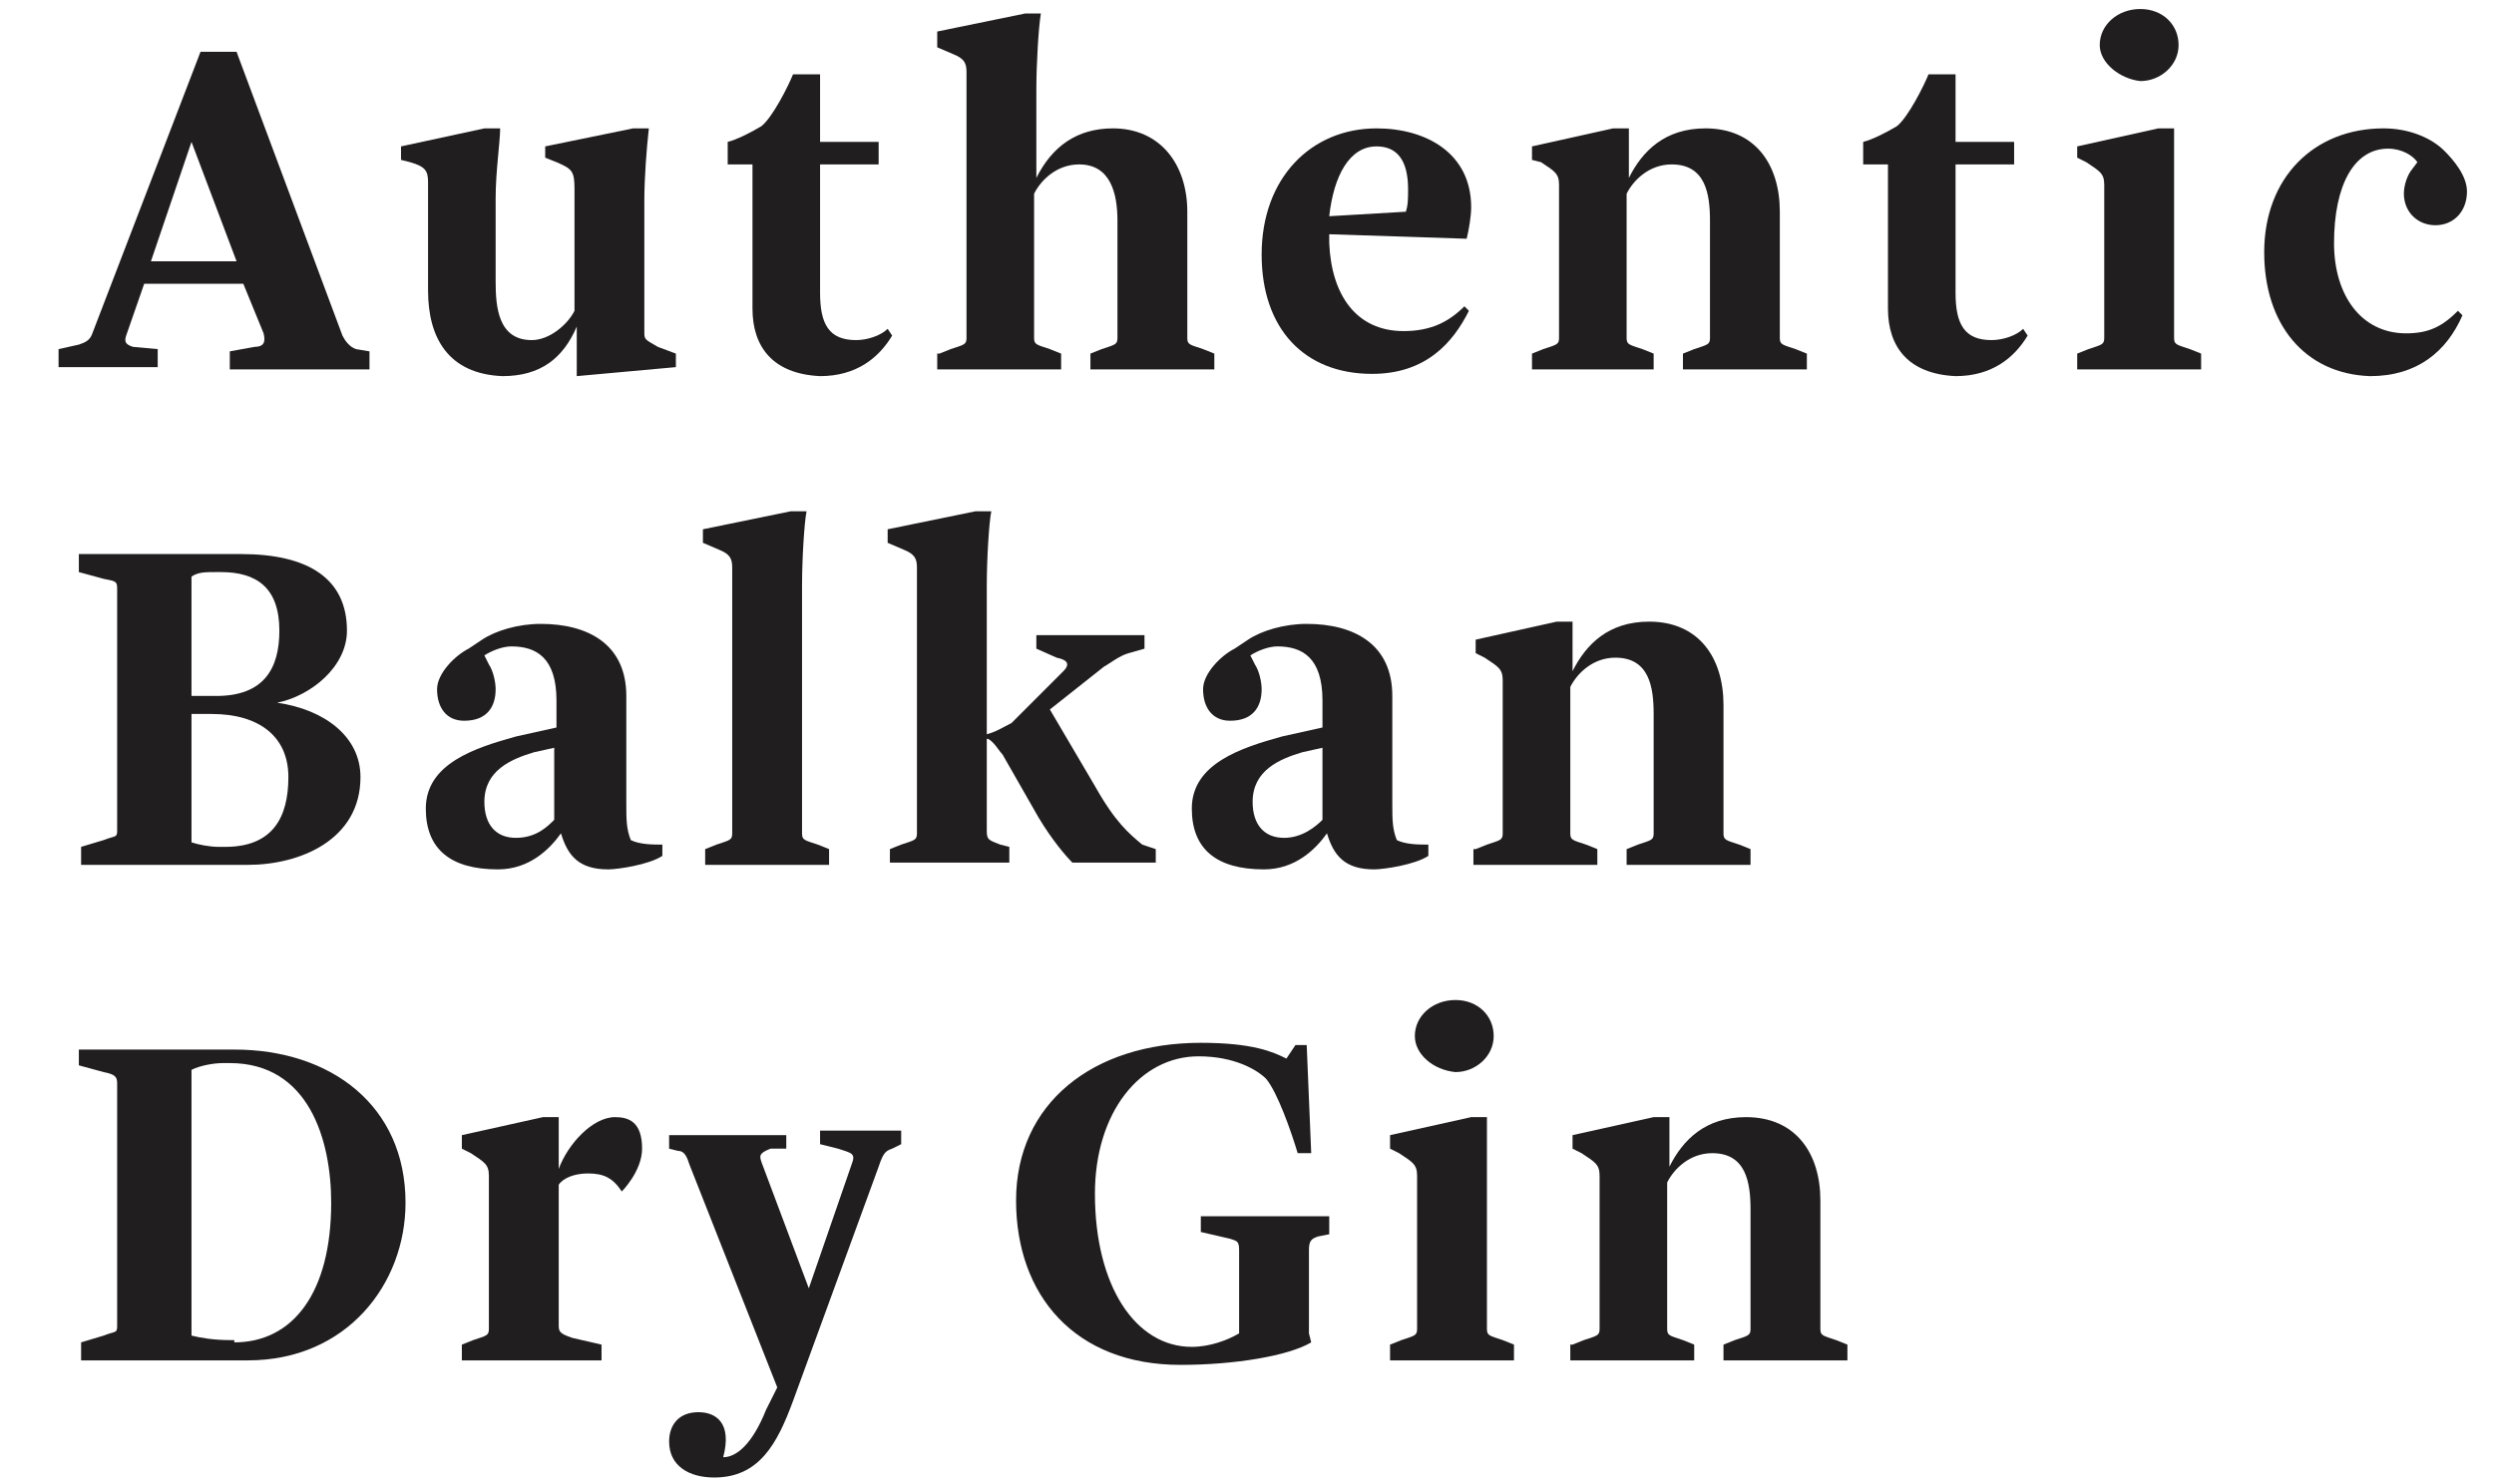 <?xml version="1.0" encoding="utf-8"?>
<!-- Generator: Adobe Illustrator 24.3.0, SVG Export Plug-In . SVG Version: 6.00 Build 0)  -->
<svg version="1.1" id="Layer_1" xmlns="http://www.w3.org/2000/svg" xmlns:xlink="http://www.w3.org/1999/xlink" x="0px" y="0px"
	 viewBox="0 0 110.7 65.9" style="enable-background:new 0 0 110.7 65.9;" xml:space="preserve">
<style type="text/css">
	.st0{fill:#231F20;}
	.st1{fill:#211E1F;}
</style>
<g>
	<path class="st1" d="M2.6,15.5l0.9-0.2c0.3-0.1,0.5-0.2,0.6-0.5L8.9,2.3h1.6l4.7,12.6c0.1,0.2,0.3,0.5,0.6,0.6l0.6,0.1v0.8h-6.2
		v-0.8l1.1-0.2c0.4,0,0.5-0.2,0.4-0.6l-0.9-2.2H6.4l-0.8,2.3c-0.1,0.3,0,0.4,0.3,0.5L7,15.5v0.8H2.6V15.5z M10.5,11.6l-2-5.3
		l-1.8,5.3H10.5z"/>
	<path class="st1" d="M19,12.9V8.1c0-0.5-0.1-0.7-0.8-0.9l-0.4-0.1V6.5l3.7-0.8h0.7c0,0.6-0.2,1.9-0.2,3.1v3.7
		c0,1.1,0.1,2.6,1.6,2.6c0.8,0,1.6-0.7,1.9-1.3V8.4c0-0.8-0.1-0.9-0.8-1.2L24.2,7V6.5l3.9-0.8h0.7c-0.1,0.9-0.2,2.2-0.2,3.2v5.9
		c0,0.3,0.1,0.3,0.6,0.6l0.8,0.3v0.6l-4.4,0.4v-2.2c-0.6,1.4-1.6,2.2-3.3,2.2C19.9,16.6,19,15,19,12.9z"/>
	<path class="st1" d="M33.4,13.7V7.3h-1.1v-1c0.4-0.1,1-0.4,1.5-0.7c0.5-0.4,1.2-1.8,1.4-2.3h1.2v3H39v1h-2.6V13
		c0,1.4,0.4,2.1,1.6,2.1c0.5,0,1.1-0.2,1.4-0.5l0.2,0.3c-0.6,1-1.6,1.8-3.2,1.8C34.3,16.6,33.4,15.4,33.4,13.7z"/>
	<path class="st1" d="M41.7,15.7l0.5-0.2c0.6-0.2,0.7-0.2,0.7-0.5V3.2c0-0.4-0.1-0.6-0.6-0.8l-0.7-0.3V1.4l3.9-0.8h0.7
		C46.1,1.2,46,2.8,46,4v3.9c0.7-1.4,1.8-2.2,3.4-2.2c2.1,0,3.3,1.6,3.3,3.7V15c0,0.3,0.1,0.3,0.7,0.5l0.5,0.2v0.7h-5.5v-0.7l0.5-0.2
		c0.6-0.2,0.7-0.2,0.7-0.5V9.8c0-1.2-0.3-2.5-1.7-2.5c-1,0-1.7,0.7-2,1.3V15c0,0.3,0.1,0.3,0.7,0.5l0.5,0.2v0.7h-5.5V15.7z"/>
	<path class="st1" d="M56,11.3c0-3.4,2.2-5.6,5.1-5.6c2.2,0,4.2,1.1,4.2,3.5c0,0.4-0.1,1-0.2,1.4L59,10.4c0,0.1,0,0.2,0,0.4
		c0.1,2.3,1.2,3.9,3.3,3.9c1.2,0,2-0.4,2.7-1.1l0.2,0.2c-0.7,1.4-1.9,2.8-4.3,2.8C57.9,16.6,56,14.6,56,11.3z M62.4,9.4
		c0.1-0.3,0.1-0.6,0.1-1c0-1.3-0.5-1.9-1.4-1.9c-1.2,0-1.9,1.3-2.1,3.1L62.4,9.4z"/>
	<path class="st1" d="M68,15.7l0.5-0.2c0.6-0.2,0.7-0.2,0.7-0.5V8.2c0-0.5-0.2-0.6-0.8-1L68,7.1V6.5l3.6-0.8h0.7v2.2
		c0.6-1.2,1.6-2.2,3.4-2.2c2.2,0,3.3,1.6,3.3,3.7V15c0,0.3,0.1,0.3,0.7,0.5l0.5,0.2v0.7h-5.5v-0.7l0.5-0.2c0.6-0.2,0.7-0.2,0.7-0.5
		V9.8c0-1.2-0.2-2.5-1.7-2.5c-1,0-1.7,0.7-2,1.3V15c0,0.3,0.1,0.3,0.7,0.5l0.5,0.2v0.7H68V15.7z"/>
	<path class="st1" d="M83.8,13.7V7.3h-1.1v-1c0.4-0.1,1-0.4,1.5-0.7c0.5-0.4,1.2-1.8,1.4-2.3h1.2v3h2.6v1h-2.6V13
		c0,1.4,0.4,2.1,1.6,2.1c0.5,0,1.1-0.2,1.4-0.5l0.2,0.3c-0.6,1-1.6,1.8-3.2,1.8C84.7,16.6,83.8,15.4,83.8,13.7z"/>
	<path class="st1" d="M92.2,15.7l0.5-0.2c0.6-0.2,0.7-0.2,0.7-0.5V8.2c0-0.5-0.2-0.6-0.8-1l-0.4-0.2V6.5l3.6-0.8h0.7V15
		c0,0.3,0.1,0.3,0.7,0.5l0.5,0.2v0.7h-5.5V15.7z M93.2,2c0-0.9,0.8-1.6,1.8-1.6c1,0,1.7,0.7,1.7,1.6c0,0.9-0.8,1.6-1.7,1.6
		C94.1,3.5,93.2,2.8,93.2,2z"/>
	<path class="st1" d="M100.5,11.2c0-3.3,2.2-5.5,5.3-5.5c1.1,0,2.1,0.4,2.7,1c0.4,0.4,1,1.1,1,1.8c0,0.9-0.6,1.5-1.4,1.5
		c-0.8,0-1.4-0.6-1.4-1.4c0-0.3,0.1-0.7,0.3-1l0.3-0.4c-0.2-0.3-0.7-0.6-1.3-0.6c-1.5,0-2.4,1.6-2.4,4.2c0,2.3,1.2,4,3.2,4
		c1,0,1.6-0.3,2.3-1l0.2,0.2c-0.7,1.6-2,2.7-4.1,2.7C102.3,16.6,100.5,14.4,100.5,11.2z"/>
	<path class="st1" d="M3.6,37.6l1-0.3c0.5-0.2,0.6-0.1,0.6-0.4V26.1c0-0.3-0.1-0.3-0.6-0.4l-1.1-0.3v-0.8h7.2c3,0,4.7,1.1,4.7,3.4
		c0,1.6-1.6,2.9-3.1,3.2c2.1,0.3,3.7,1.5,3.7,3.3c0,2.8-2.7,3.9-5,3.9H3.6V37.6z M9.6,30.9c2.1,0,2.8-1.2,2.8-2.9
		c0-1.9-1-2.6-2.6-2.6H9.6c-0.5,0-0.8,0-1.1,0.2v5.3H9.6z M10,37.6c2.1,0,2.8-1.3,2.8-3.1c0-1.8-1.3-2.8-3.4-2.8H8.5v5.7
		c0.3,0.1,0.8,0.2,1.2,0.2H10z"/>
	<path class="st1" d="M18.9,35.9c0-2,2.2-2.7,4-3.2l1.8-0.4v-1.2c0-1.9-0.9-2.4-2-2.4c-0.4,0-0.9,0.2-1.2,0.4l0.2,0.4
		c0.2,0.3,0.3,0.8,0.3,1.1c0,0.8-0.4,1.4-1.4,1.4c-0.8,0-1.2-0.6-1.2-1.4c0-0.7,0.8-1.5,1.4-1.8l0.6-0.4c0.6-0.4,1.6-0.7,2.6-0.7
		c2.1,0,3.8,0.9,3.8,3.2v4.7c0,0.8,0,1.2,0.2,1.7c0.4,0.2,1,0.2,1.4,0.2V38c-0.6,0.4-2,0.6-2.4,0.6c-1.3,0-1.8-0.6-2.1-1.6
		c-0.5,0.7-1.4,1.6-2.8,1.6C20,38.6,18.9,37.7,18.9,35.9z M24.6,36.4v-3.2l-0.9,0.2c-1,0.3-2.2,0.8-2.2,2.2c0,1,0.5,1.6,1.4,1.6
		C23.8,37.2,24.3,36.7,24.6,36.4z"/>
	<path class="st1" d="M31.3,37.7l0.5-0.2c0.6-0.2,0.7-0.2,0.7-0.5V25.2c0-0.4-0.1-0.6-0.6-0.8l-0.7-0.3v-0.6l3.9-0.8h0.7
		c-0.1,0.5-0.2,2.1-0.2,3.3v11c0,0.3,0.1,0.3,0.7,0.5l0.5,0.2v0.7h-5.5V37.7z"/>
	<path class="st1" d="M39.5,37.7l0.5-0.2c0.6-0.2,0.7-0.2,0.7-0.5V25.2c0-0.4-0.1-0.6-0.6-0.8l-0.7-0.3v-0.6l3.9-0.8h0.7
		c-0.1,0.5-0.2,2.1-0.2,3.3v10.9c0,0.4,0.1,0.4,0.6,0.6l0.4,0.1v0.7h-5.3V37.7z M46.1,36.3l-1.6-2.8c-0.1-0.1-0.3-0.4-0.4-0.5
		s-0.2-0.2-0.3-0.2v-0.2c0.4-0.1,0.7-0.3,1.1-0.5l2.3-2.3c0.3-0.3,0.2-0.5-0.3-0.6L46,28.8v-0.6h4.8v0.6L50.1,29
		c-0.4,0.1-0.9,0.5-1.1,0.6l-2.4,1.9l2,3.4c0.9,1.6,1.5,2.1,2.1,2.6l0.6,0.2v0.6h-3.7C47.3,38,46.7,37.3,46.1,36.3z"/>
	<path class="st1" d="M52.9,35.9c0-2,2.2-2.7,4-3.2l1.8-0.4v-1.2c0-1.9-0.9-2.4-2-2.4c-0.4,0-0.9,0.2-1.2,0.4l0.2,0.4
		c0.2,0.3,0.3,0.8,0.3,1.1c0,0.8-0.4,1.4-1.4,1.4c-0.8,0-1.2-0.6-1.2-1.4c0-0.7,0.8-1.5,1.4-1.8l0.6-0.4c0.6-0.4,1.6-0.7,2.6-0.7
		c2.1,0,3.8,0.9,3.8,3.2v4.7c0,0.8,0,1.2,0.2,1.7c0.4,0.2,1,0.2,1.4,0.2V38c-0.6,0.4-2,0.6-2.4,0.6c-1.3,0-1.8-0.6-2.1-1.6
		c-0.5,0.7-1.4,1.6-2.8,1.6C54,38.6,52.9,37.7,52.9,35.9z M58.7,36.4v-3.2l-0.9,0.2c-1,0.3-2.2,0.8-2.2,2.2c0,1,0.5,1.6,1.4,1.6
		C57.8,37.2,58.4,36.7,58.7,36.4z"/>
	<path class="st1" d="M65.5,37.7l0.5-0.2c0.6-0.2,0.7-0.2,0.7-0.5v-6.8c0-0.5-0.2-0.6-0.8-1l-0.4-0.2v-0.6l3.6-0.8h0.7v2.2
		c0.6-1.2,1.6-2.2,3.4-2.2c2.2,0,3.3,1.6,3.3,3.7V37c0,0.3,0.1,0.3,0.7,0.5l0.5,0.2v0.7h-5.5v-0.7l0.5-0.2c0.6-0.2,0.7-0.2,0.7-0.5
		v-5.3c0-1.2-0.2-2.5-1.7-2.5c-1,0-1.7,0.7-2,1.3V37c0,0.3,0.1,0.3,0.7,0.5l0.5,0.2v0.7h-5.5V37.7z"/>
	<path class="st1" d="M3.6,59.6l1-0.3c0.5-0.2,0.6-0.1,0.6-0.4V48.1c0-0.3-0.1-0.4-0.6-0.5l-1.1-0.3v-0.7h6.9c4.3,0,7.6,2.5,7.6,6.8
		c0,3.6-2.6,7-7,7H3.6V59.6z M10.4,59.6c2.6,0,4.3-2.2,4.3-6.2c0-2.8-1-6.2-4.5-6.2H9.9c-0.4,0-1,0.1-1.4,0.3v11.8
		c0.4,0.1,1,0.2,1.7,0.2H10.4z"/>
	<path class="st1" d="M20.5,59.7l0.5-0.2c0.6-0.2,0.7-0.2,0.7-0.5v-6.8c0-0.5-0.2-0.6-0.8-1l-0.4-0.2v-0.6l3.6-0.8h0.7v2.3
		c0.4-1.1,1.5-2.3,2.5-2.3c0.6,0,1.2,0.2,1.2,1.4c0,1-0.9,1.9-0.9,1.9c-0.4-0.6-0.8-0.8-1.5-0.8c-0.6,0-1.1,0.2-1.3,0.5v6.2
		c0,0.3,0,0.4,0.6,0.6l1.3,0.3v0.7h-6.2V59.7z"/>
	<path class="st1" d="M29.7,64c0-0.7,0.4-1.3,1.3-1.3c0.8,0,1.5,0.5,1.1,2c0.6,0,1.3-0.6,1.9-2.1l0.5-1l-3.9-9.9
		c-0.1-0.3-0.2-0.6-0.5-0.6l-0.4-0.1v-0.6h5.2v0.6L34.2,51c-0.5,0.2-0.5,0.3-0.4,0.6l2.1,5.6l1.9-5.5c0.2-0.5,0-0.5-0.6-0.7
		l-0.8-0.2v-0.6H40v0.6L39.6,51c-0.3,0.1-0.4,0.2-0.6,0.8l-3.8,10.4c-0.7,1.9-1.5,3.4-3.5,3.4C30.6,65.6,29.7,65.1,29.7,64z"/>
	<path class="st1" d="M45.1,53.3c0-4.3,3.4-7,8.2-7c2.3,0,3.2,0.4,3.8,0.7l0.4-0.6h0.5l0.2,4.8h-0.6c-0.3-1-0.9-2.7-1.4-3.3
		c-0.4-0.4-1.4-1-3-1c-2.6,0-4.6,2.5-4.6,6.1c0,4.1,1.8,6.8,4.3,6.8c0.8,0,1.6-0.3,2.1-0.6v-3.7c0-0.4-0.1-0.4-0.4-0.5l-1.3-0.3V54
		H59v0.8l-0.5,0.1c-0.3,0.1-0.4,0.2-0.4,0.6v3.7l0.1,0.4c-1,0.6-3.4,1-5.8,1C47.7,60.6,45.1,57.5,45.1,53.3z"/>
	<path class="st1" d="M61.7,59.7l0.5-0.2c0.6-0.2,0.7-0.2,0.7-0.5v-6.8c0-0.5-0.2-0.6-0.8-1l-0.4-0.2v-0.6l3.6-0.8H66V59
		c0,0.3,0.1,0.3,0.7,0.5l0.5,0.2v0.7h-5.5V59.7z M62.8,46c0-0.9,0.8-1.6,1.8-1.6c1,0,1.7,0.7,1.7,1.6s-0.8,1.6-1.7,1.6
		C63.6,47.5,62.8,46.8,62.8,46z"/>
	<path class="st1" d="M69.8,59.7l0.5-0.2c0.6-0.2,0.7-0.2,0.7-0.5v-6.8c0-0.5-0.2-0.6-0.8-1l-0.4-0.2v-0.6l3.6-0.8h0.7v2.2
		c0.6-1.2,1.6-2.2,3.4-2.2c2.2,0,3.3,1.6,3.3,3.7V59c0,0.3,0.1,0.3,0.7,0.5l0.5,0.2v0.7h-5.5v-0.7l0.5-0.2c0.6-0.2,0.7-0.2,0.7-0.5
		v-5.3c0-1.2-0.2-2.5-1.7-2.5c-1,0-1.7,0.7-2,1.3V59c0,0.3,0.1,0.3,0.7,0.5l0.5,0.2v0.7h-5.5V59.7z"/>
</g>
</svg>
